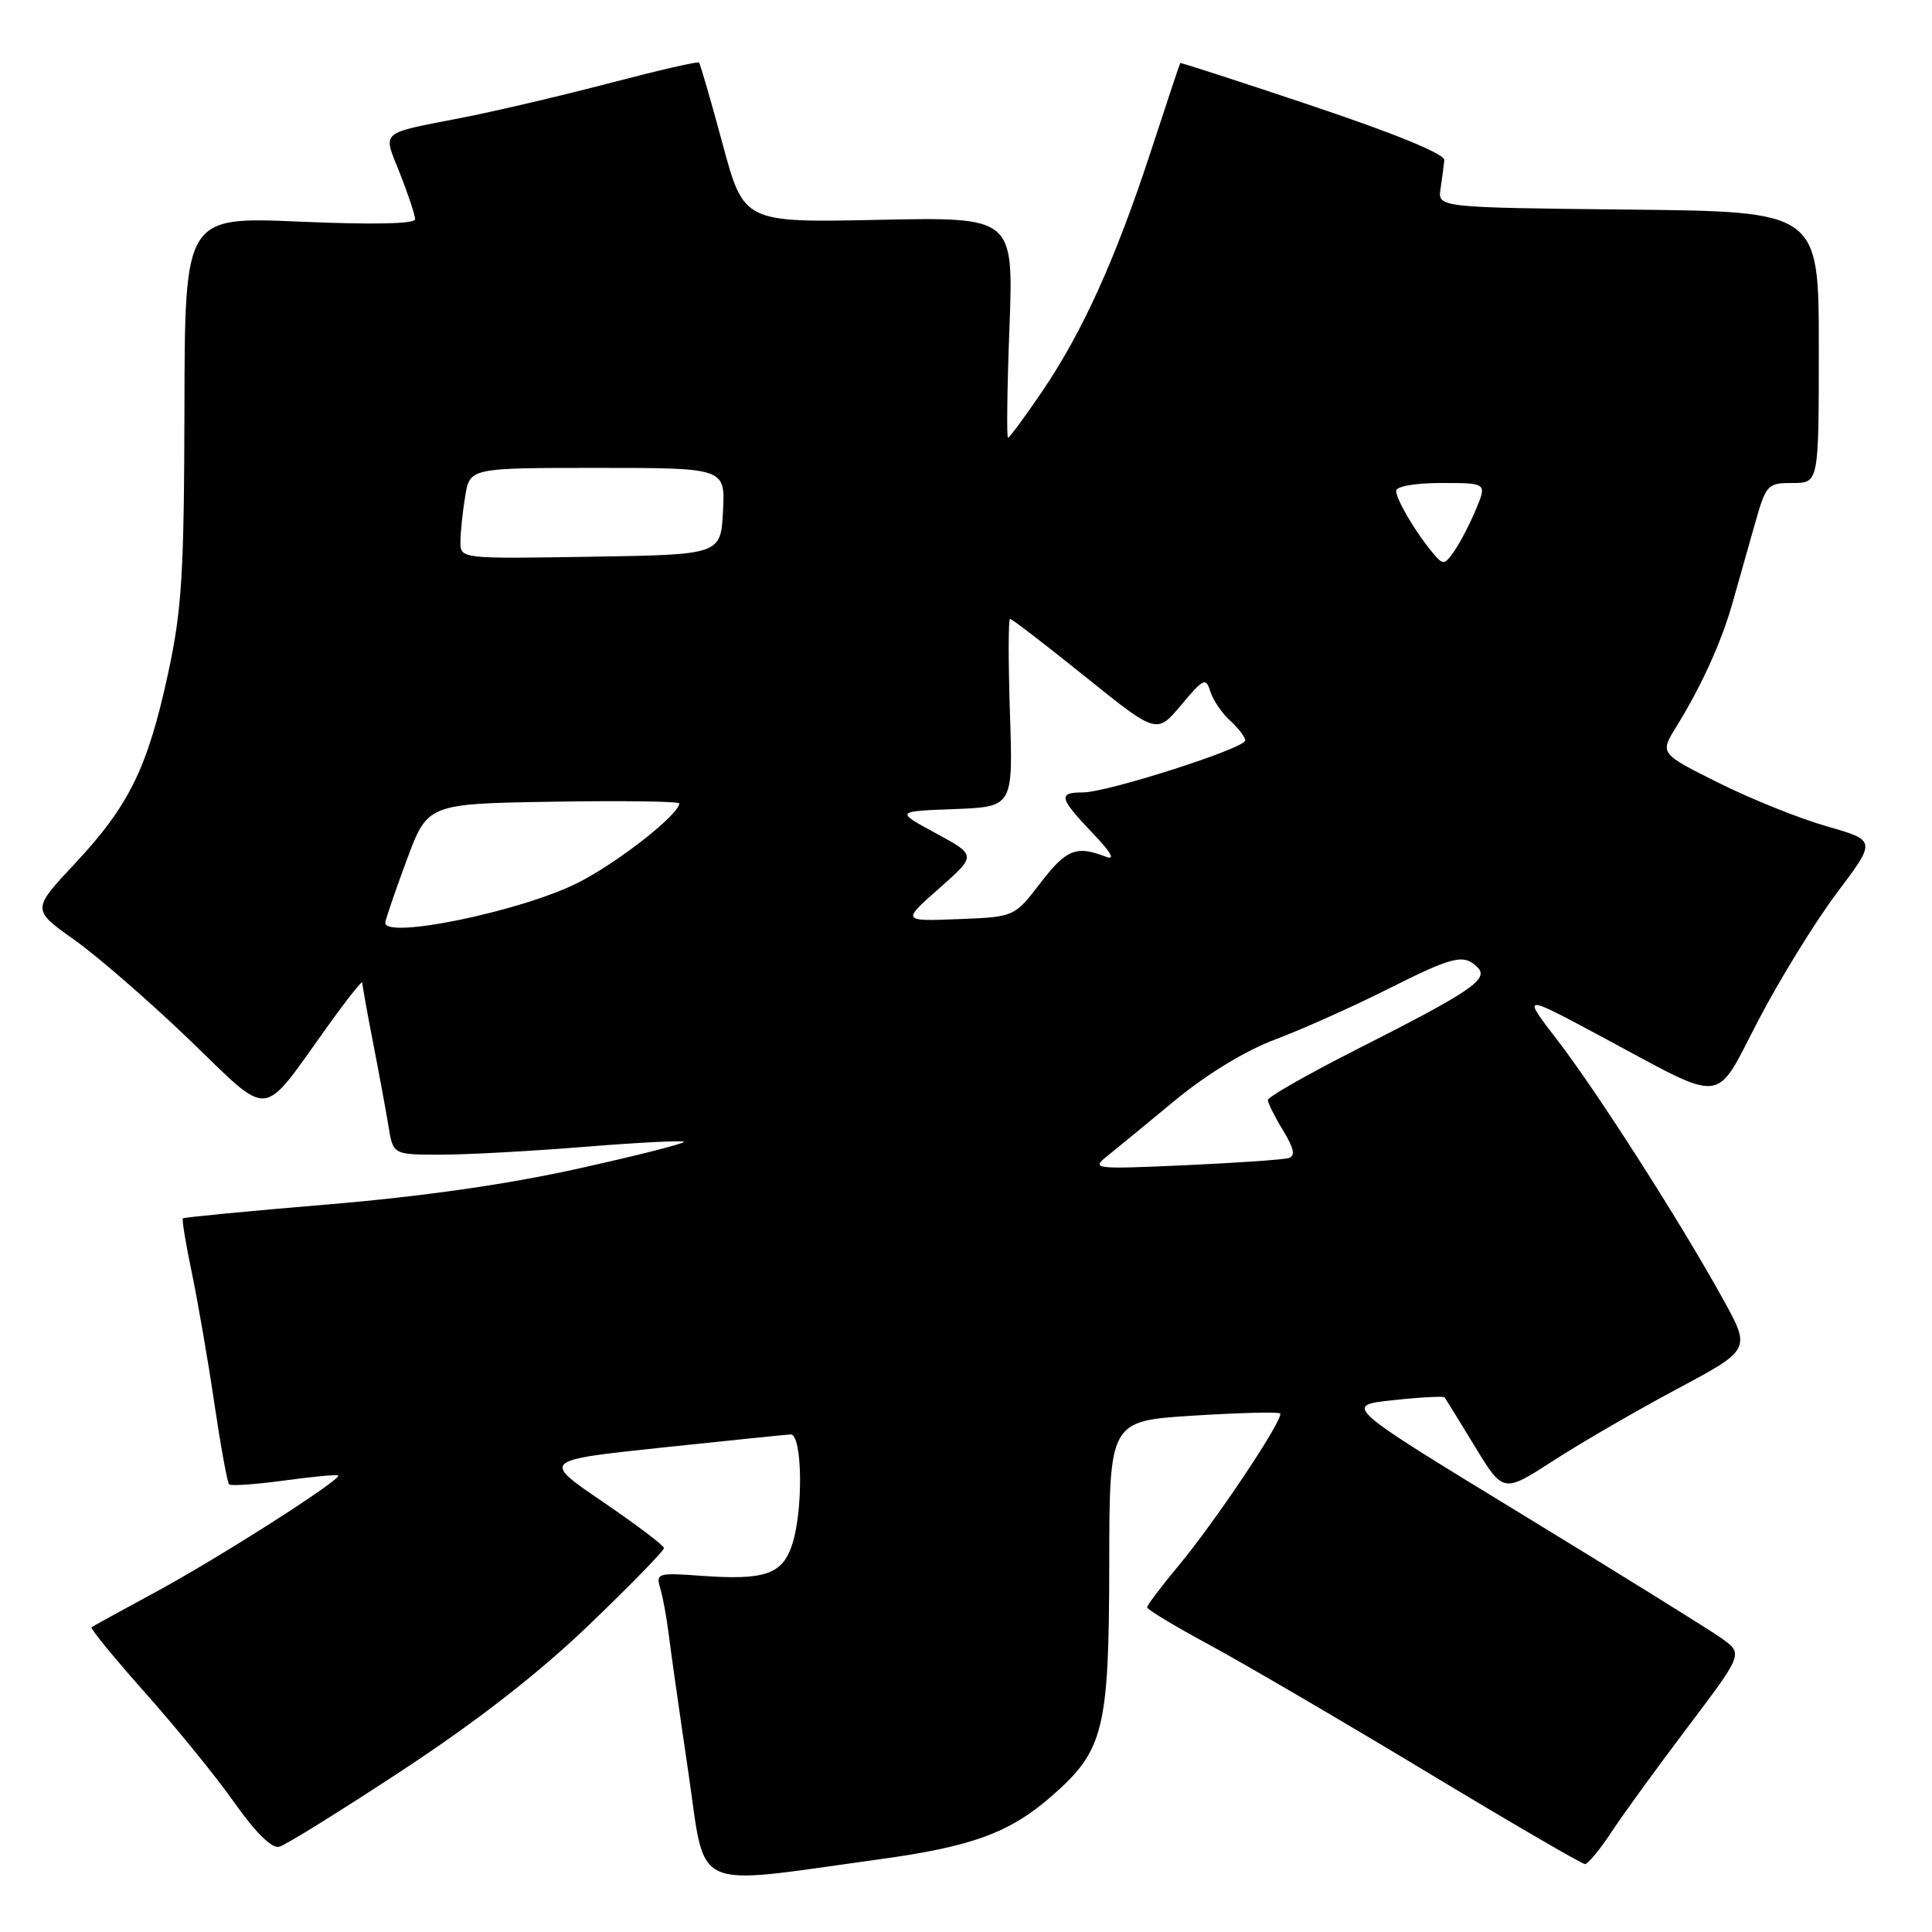 <?xml version="1.0" encoding="UTF-8" standalone="no"?>
<!DOCTYPE svg PUBLIC "-//W3C//DTD SVG 1.1//EN" "http://www.w3.org/Graphics/SVG/1.1/DTD/svg11.dtd" >
<svg xmlns="http://www.w3.org/2000/svg" xmlns:xlink="http://www.w3.org/1999/xlink" version="1.1" viewBox="0 0 256 256">
 <g >
 <path fill="currentColor"
d=" M 116.50 246.37 C 128.84 244.68 133.84 242.84 139.46 237.90 C 146.26 231.93 146.95 229.12 146.98 207.39 C 147.00 188.28 147.00 188.28 158.11 187.58 C 164.21 187.20 169.40 187.06 169.62 187.29 C 170.21 187.88 161.05 201.61 156.15 207.48 C 153.87 210.22 152.00 212.70 152.00 212.98 C 152.00 213.27 155.69 215.49 160.21 217.93 C 164.72 220.37 177.61 227.90 188.86 234.68 C 200.10 241.46 209.62 247.00 210.02 247.00 C 210.41 247.00 211.99 245.09 213.53 242.75 C 215.07 240.41 219.63 234.14 223.66 228.81 C 230.98 219.12 230.98 219.12 228.11 217.08 C 226.53 215.95 214.61 208.55 201.63 200.63 C 178.02 186.23 178.02 186.23 184.59 185.53 C 188.20 185.14 191.27 184.98 191.42 185.16 C 191.56 185.35 193.37 188.28 195.43 191.67 C 199.19 197.84 199.19 197.84 205.84 193.54 C 209.50 191.17 216.89 186.89 222.25 184.03 C 232.00 178.82 232.00 178.82 228.32 172.16 C 222.73 162.03 211.62 144.65 206.36 137.82 C 201.66 131.71 201.66 131.71 212.08 137.29 C 229.01 146.36 227.05 146.57 233.07 135.05 C 235.91 129.62 240.57 122.07 243.43 118.27 C 248.62 111.37 248.62 111.37 242.06 109.49 C 238.45 108.46 232.00 105.87 227.72 103.73 C 219.93 99.84 219.93 99.84 222.09 96.35 C 225.40 91.01 228.07 85.14 229.51 80.09 C 230.23 77.56 231.55 72.91 232.44 69.75 C 234.01 64.16 234.16 64.00 237.53 64.00 C 241.00 64.00 241.00 64.00 241.00 46.02 C 241.00 28.03 241.00 28.03 215.75 27.77 C 190.50 27.50 190.50 27.50 190.88 25.00 C 191.09 23.62 191.31 21.92 191.38 21.22 C 191.45 20.42 184.95 17.74 174.00 14.07 C 164.38 10.84 156.45 8.27 156.39 8.35 C 156.32 8.43 154.58 13.68 152.51 20.00 C 147.82 34.32 143.46 43.96 138.09 51.87 C 135.80 55.24 133.76 58.00 133.57 58.00 C 133.37 58.00 133.45 51.42 133.76 43.38 C 134.30 28.76 134.30 28.76 116.43 29.13 C 98.56 29.50 98.56 29.50 95.74 19.04 C 94.19 13.29 92.78 8.45 92.62 8.29 C 92.45 8.12 87.20 9.33 80.94 10.97 C 74.68 12.61 65.94 14.67 61.53 15.54 C 50.04 17.79 50.71 17.20 53.00 23.00 C 54.10 25.79 55.00 28.51 55.00 29.05 C 55.00 29.67 49.45 29.79 39.75 29.37 C 24.49 28.71 24.49 28.71 24.44 54.11 C 24.39 76.09 24.10 80.81 22.26 89.28 C 19.57 101.72 17.11 106.74 9.96 114.39 C 4.21 120.53 4.21 120.53 9.83 124.52 C 12.92 126.71 19.77 132.66 25.06 137.74 C 36.08 148.34 34.43 148.49 43.37 136.05 C 45.91 132.50 48.00 129.87 48.00 130.19 C 48.00 130.52 48.64 134.10 49.43 138.14 C 50.22 142.19 51.14 147.19 51.48 149.25 C 52.09 153.00 52.09 153.00 58.40 153.00 C 61.87 153.00 70.46 152.53 77.48 151.96 C 84.51 151.39 90.42 151.09 90.62 151.29 C 90.82 151.49 84.58 153.08 76.74 154.82 C 67.38 156.91 56.00 158.54 43.50 159.59 C 33.05 160.46 24.38 161.30 24.23 161.44 C 24.09 161.58 24.61 164.81 25.41 168.60 C 26.20 172.40 27.55 180.17 28.39 185.88 C 29.24 191.59 30.12 196.46 30.36 196.69 C 30.59 196.92 33.87 196.69 37.64 196.18 C 41.41 195.66 44.64 195.36 44.81 195.51 C 45.35 195.99 28.87 206.51 20.50 211.02 C 16.10 213.40 12.33 215.47 12.13 215.62 C 11.93 215.78 15.14 219.69 19.26 224.33 C 23.38 228.96 28.72 235.53 31.11 238.93 C 33.87 242.84 36.03 244.96 36.99 244.71 C 37.82 244.50 45.17 239.93 53.32 234.57 C 63.29 228.01 71.38 221.71 78.07 215.29 C 83.53 210.05 87.99 205.47 87.98 205.13 C 87.97 204.78 84.32 202.03 79.88 199.00 C 71.79 193.50 71.79 193.50 87.65 191.82 C 96.37 190.90 104.06 190.11 104.75 190.07 C 106.35 189.98 106.46 200.39 104.90 204.86 C 103.58 208.64 101.25 209.40 92.89 208.80 C 87.17 208.38 86.89 208.47 87.48 210.43 C 87.82 211.57 88.33 214.30 88.60 216.50 C 88.87 218.70 90.04 226.93 91.20 234.78 C 93.59 250.95 91.19 249.85 116.50 246.37 Z  M 146.66 153.23 C 147.85 152.28 151.90 148.95 155.67 145.83 C 159.92 142.32 164.99 139.23 169.01 137.72 C 172.58 136.38 179.20 133.41 183.73 131.14 C 192.57 126.69 193.95 126.35 195.79 128.19 C 197.34 129.74 194.92 131.38 179.75 139.06 C 173.29 142.34 168.00 145.35 168.00 145.76 C 168.01 146.17 168.91 147.98 170.01 149.78 C 171.47 152.18 171.67 153.16 170.75 153.45 C 170.06 153.66 163.88 154.09 157.00 154.40 C 145.03 154.94 144.59 154.89 146.66 153.23 Z  M 51.05 122.25 C 51.08 121.84 52.35 118.12 53.88 114.00 C 56.65 106.50 56.65 106.50 73.32 106.23 C 82.50 106.08 90.00 106.18 90.00 106.46 C 90.00 107.93 81.74 114.39 76.50 117.01 C 68.98 120.77 50.90 124.50 51.05 122.25 Z  M 124.45 117.71 C 129.40 113.34 129.40 113.34 124.02 110.42 C 118.64 107.50 118.64 107.50 126.44 107.21 C 134.24 106.91 134.24 106.91 133.82 94.46 C 133.60 87.61 133.60 82.00 133.84 82.00 C 134.08 82.00 138.55 85.44 143.77 89.64 C 153.27 97.28 153.27 97.28 156.50 93.43 C 159.49 89.86 159.78 89.73 160.39 91.66 C 160.75 92.80 161.94 94.54 163.03 95.52 C 164.11 96.51 165.00 97.67 165.00 98.11 C 165.00 99.15 146.73 105.00 143.49 105.00 C 140.16 105.00 140.33 105.72 144.75 110.36 C 147.27 113.00 147.84 114.04 146.50 113.51 C 142.63 112.00 141.27 112.54 137.86 117.00 C 134.41 121.50 134.41 121.50 126.95 121.79 C 119.50 122.08 119.50 122.08 124.45 117.71 Z  M 189.84 73.25 C 187.57 70.54 185.00 66.18 185.00 65.04 C 185.00 64.44 187.53 64.00 191.01 64.00 C 197.03 64.00 197.03 64.00 195.56 67.52 C 194.75 69.46 193.46 71.93 192.70 73.02 C 191.38 74.90 191.23 74.91 189.84 73.25 Z  M 61.01 71.77 C 61.02 70.52 61.30 67.81 61.64 65.75 C 62.26 62.00 62.26 62.00 79.18 62.00 C 96.10 62.00 96.10 62.00 95.80 67.75 C 95.50 73.50 95.50 73.50 78.25 73.77 C 61.00 74.05 61.00 74.05 61.01 71.77 Z "/>
</g>
</svg>